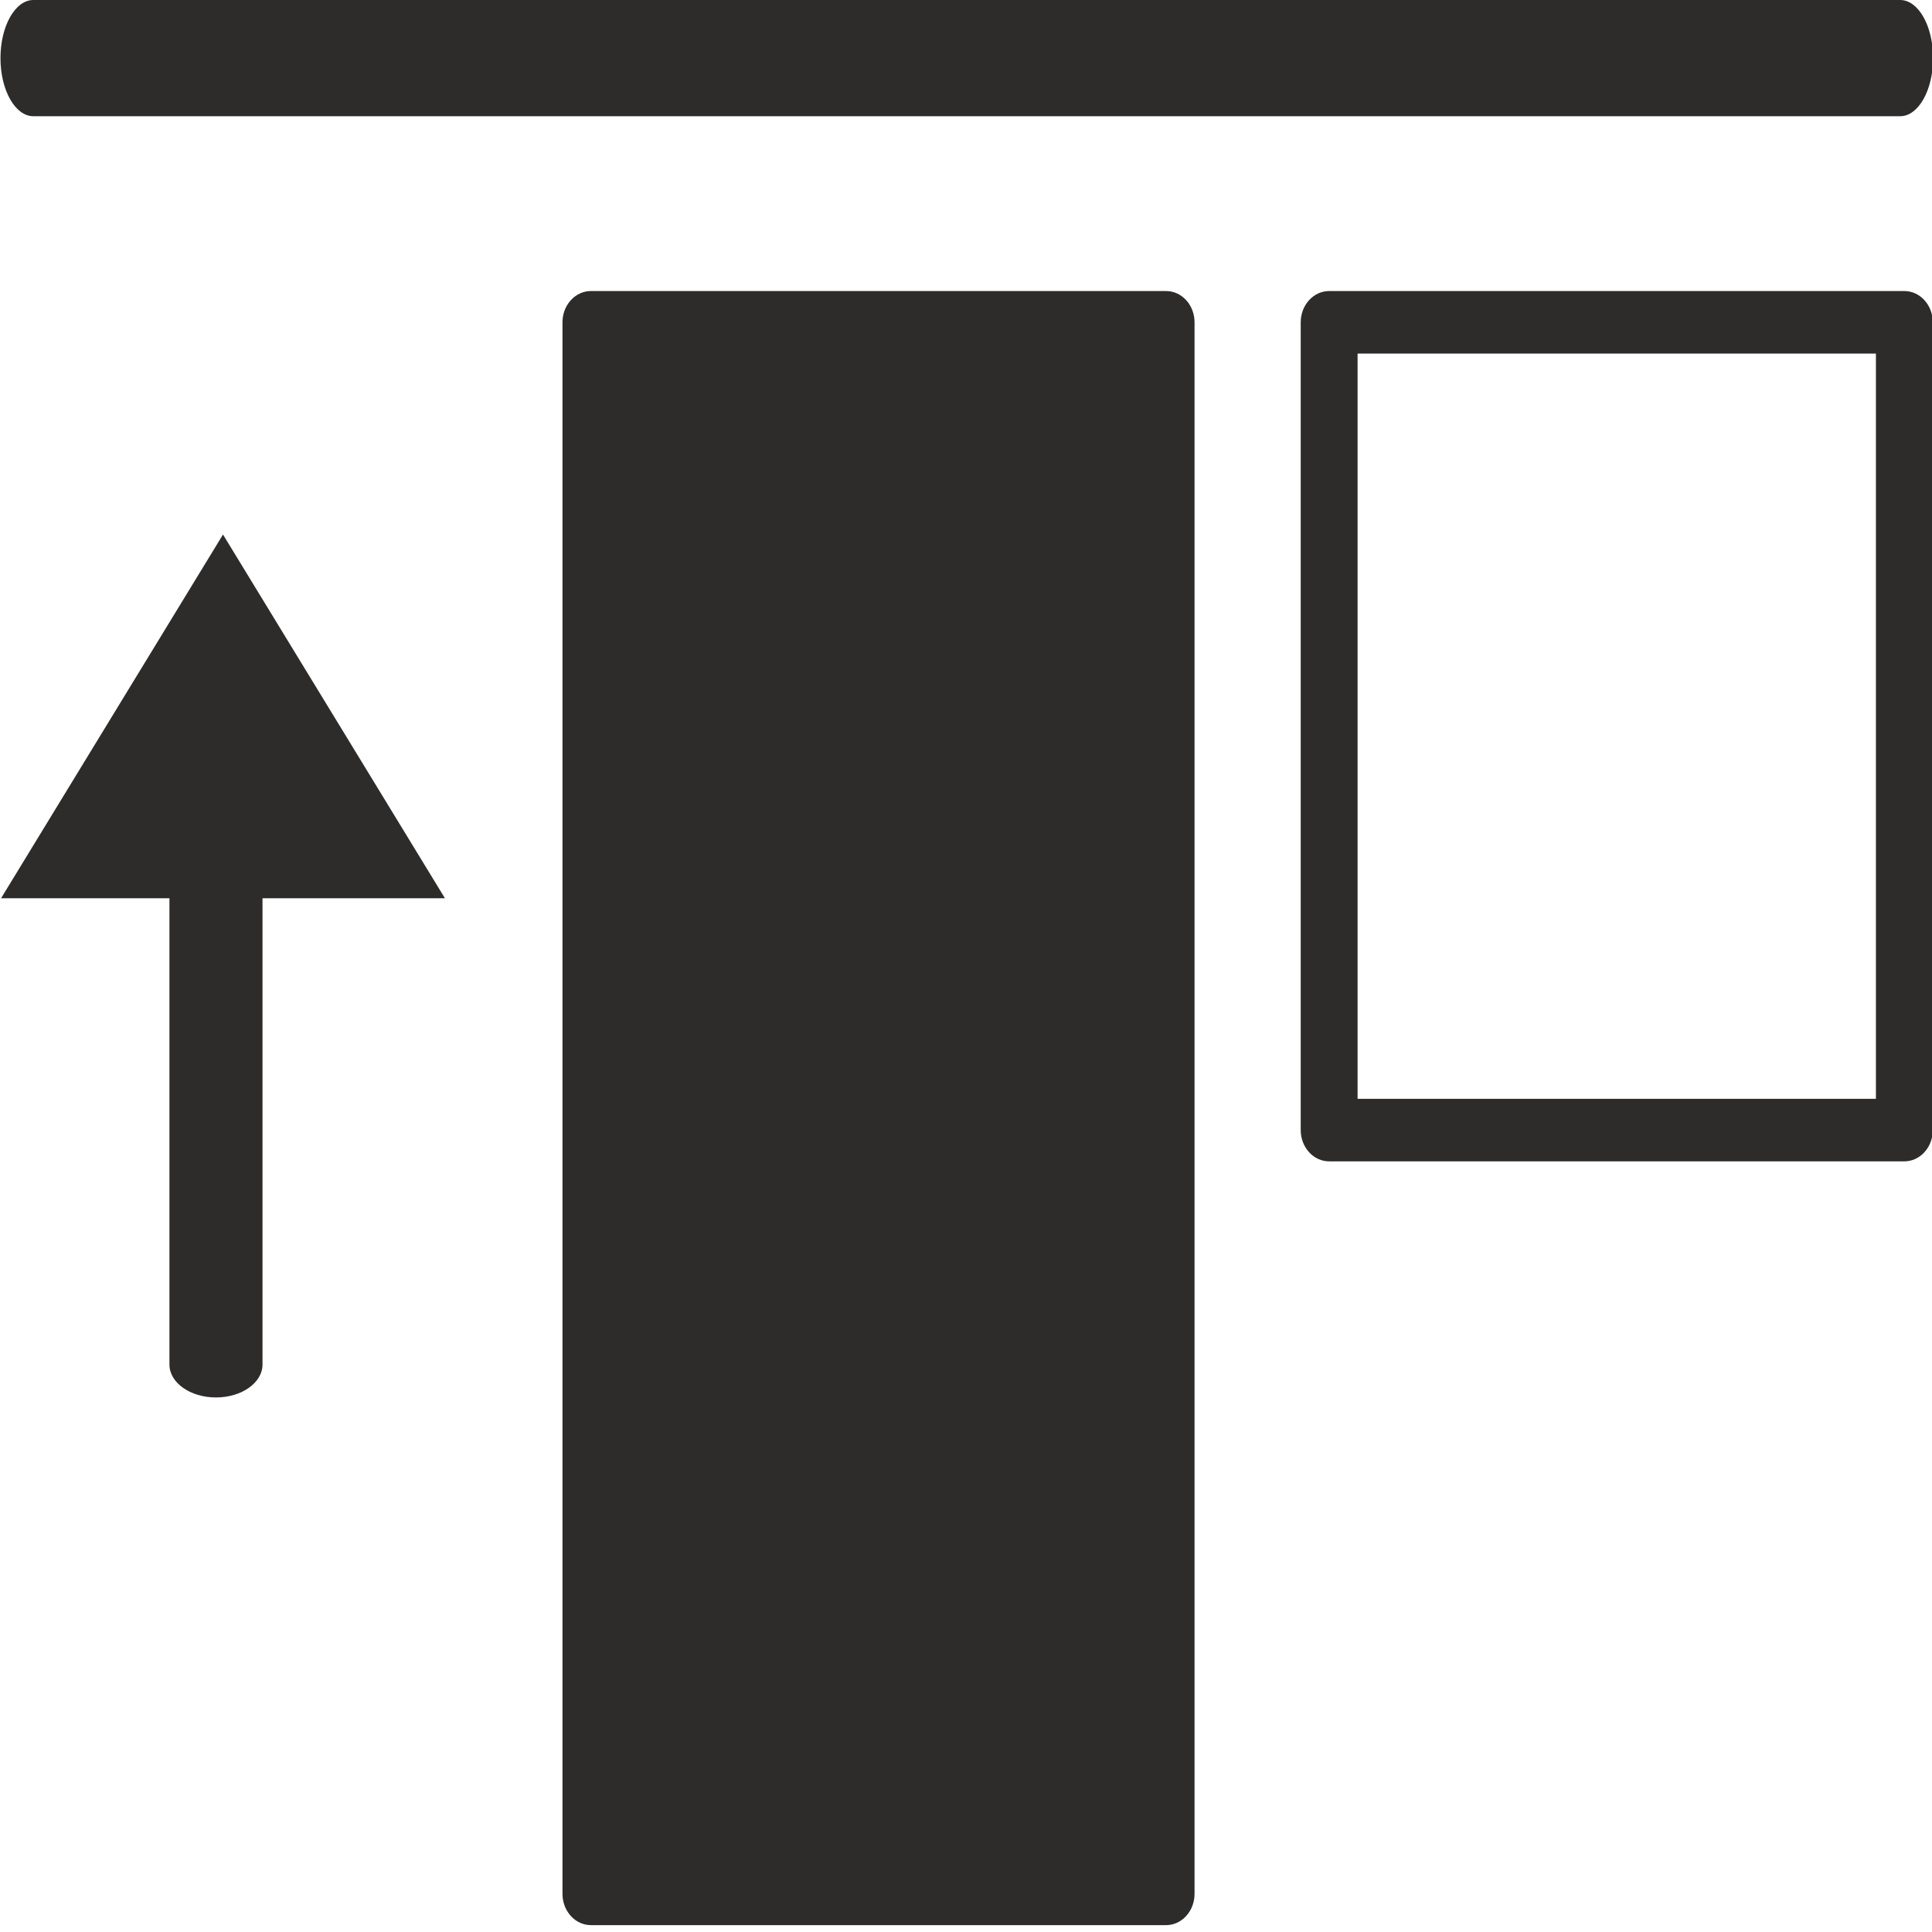 <?xml version="1.0" encoding="utf-8"?>
<!-- Created by sK1 2.0rc4 (https://sk1project.net/) -->
<svg xmlns="http://www.w3.org/2000/svg" height="832.677pt" viewBox="0 0 832.677 832.677" width="832.677pt" version="1.1" xmlns:xlink="http://www.w3.org/1999/xlink" id="7cbb6d58-b452-11ea-be2e-a0f3c11e789f">

<g>
	<g>
		<path style="fill-rule:evenodd;fill:#2d2c2b;" d="M 14.376,-0 C 6.548,-0 0.203,11.213 0.203,25.046 0.203,38.878 6.548,50.091 14.376,50.091 L 818.967,50.091 C 826.795,50.091 833.141,38.878 833.141,25.046 833.141,11.213 826.795,-0 818.967,-0 L 14.376,-0 Z" />
		<path style="fill-rule:evenodd;fill:#2d2c2b;" d="M 585.112,152.396 L 808.502,152.396 808.502,473.573 585.112,473.573 585.112,152.396 Z M 572.856,125.437 C 569.721,125.436 566.583,126.752 564.189,129.385 561.796,132.018 560.599,135.468 560.6,138.916 L 560.6,487.053 C 560.599,490.501 561.796,493.952 564.189,496.584 566.583,499.217 569.721,500.533 572.856,500.532 L 820.758,500.532 C 823.893,500.533 827.03,499.217 829.424,496.584 831.818,493.952 833.015,490.501 833.014,487.053 L 833.014,138.916 C 833.015,135.468 831.818,132.018 829.424,129.385 827.03,126.752 823.893,125.436 820.758,125.437 L 572.856,125.437 Z" />
		<path style="fill-rule:evenodd;fill:#2d2c2b;" d="M 490.327,802.754 L 490.327,802.754 Z M 254.681,125.438 C 251.546,125.437 248.408,126.753 246.014,129.386 243.621,132.019 242.424,135.469 242.425,138.917 L 242.425,816.233 C 242.424,819.681 243.621,823.132 246.014,825.765 248.408,828.397 251.546,829.713 254.681,829.713 L 502.583,829.713 C 505.718,829.713 508.856,828.397 511.249,825.765 513.643,823.132 514.84,819.681 514.839,816.233 L 514.839,138.917 C 514.84,135.469 513.643,132.019 511.249,129.386 508.856,126.753 505.718,125.437 502.583,125.438 L 254.681,125.438 Z" />
		<g>
			<path style="fill-rule:evenodd;fill:#2d2c2b;" d="M 96.11,230.38 L 48.287,308.755 0.464,387.13 96.11,387.13 191.756,387.13 143.933,308.755 96.11,230.38 Z" />
			<path style="fill-rule:evenodd;fill:#2d2c2b;" d="M 113.137,319.922 C 113.137,312.094 104.158,305.749 93.082,305.749 82.006,305.749 73.028,312.094 73.028,319.922 L 73.028,588.119 C 73.028,595.947 82.006,602.292 93.082,602.292 104.158,602.292 113.137,595.947 113.137,588.119 L 113.137,319.922 Z" />
		</g>
	</g>
</g>
</svg>
